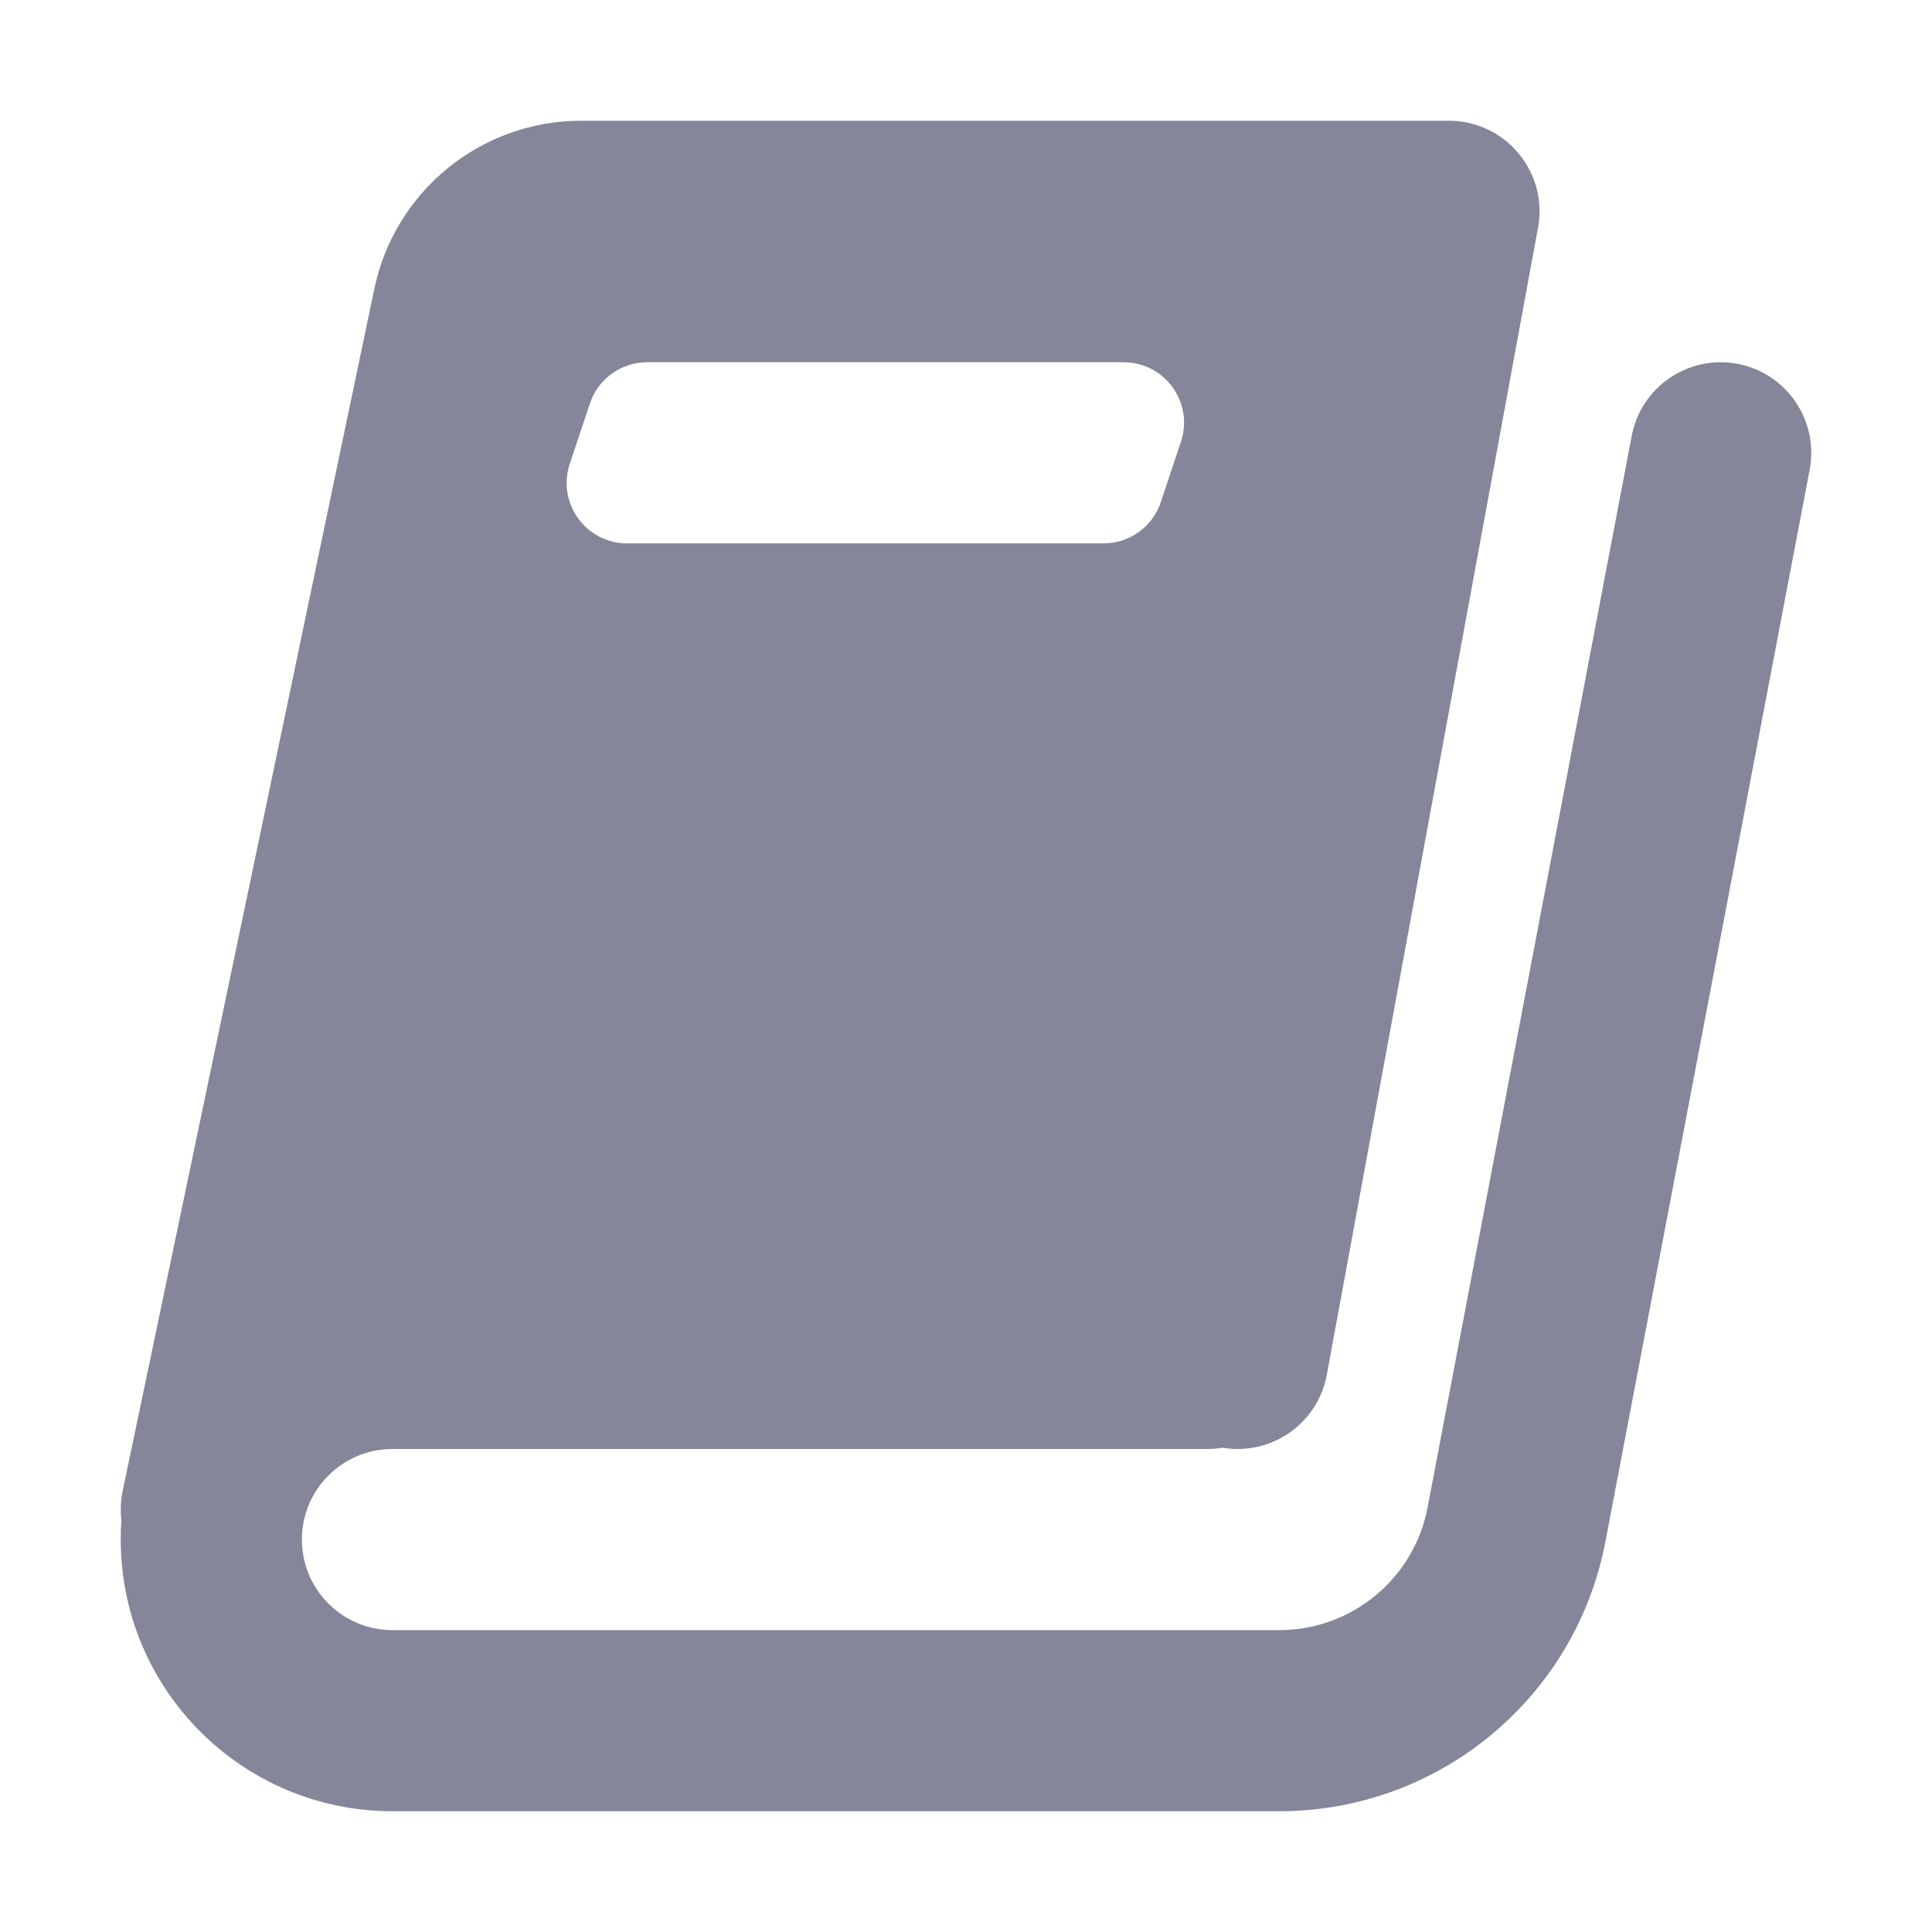 <svg width="12" height="12" viewBox="0 0 12 12" fill="none" xmlns="http://www.w3.org/2000/svg">
<g clip-path="url(#clip0_95_162)">
<path fill-rule="evenodd" clip-rule="evenodd" d="M2.325 1.794C2.452 1.186 2.988 0.75 3.609 0.75H9C9.167 0.75 9.325 0.824 9.432 0.953C9.539 1.081 9.584 1.25 9.553 1.414L8.241 8.539C8.185 8.842 7.897 9.043 7.594 8.992C7.564 8.997 7.532 9 7.5 9H2.438C2.127 9 1.875 9.252 1.875 9.562C1.875 9.873 2.127 10.125 2.438 10.125H7.946C8.396 10.125 8.783 9.805 8.867 9.363L10.135 2.707C10.193 2.402 10.488 2.202 10.793 2.26C11.098 2.318 11.298 2.613 11.24 2.918L9.972 9.573C9.787 10.546 8.937 11.25 7.946 11.25H2.438C1.506 11.25 0.75 10.495 0.75 9.562C0.75 9.522 0.751 9.483 0.754 9.443C0.747 9.384 0.749 9.322 0.762 9.26L2.325 1.794ZM4.02 2.25C3.858 2.25 3.715 2.353 3.664 2.506L3.539 2.881C3.458 3.124 3.639 3.375 3.895 3.375H6.854C7.016 3.375 7.159 3.272 7.21 3.119L7.335 2.744C7.416 2.501 7.235 2.25 6.979 2.25H4.02Z" fill="#858699"/>
</g>
<defs>
<clipPath id="clip0_95_162">
<rect width="12" height="12" fill="white"/>
</clipPath>
</defs>
</svg>
